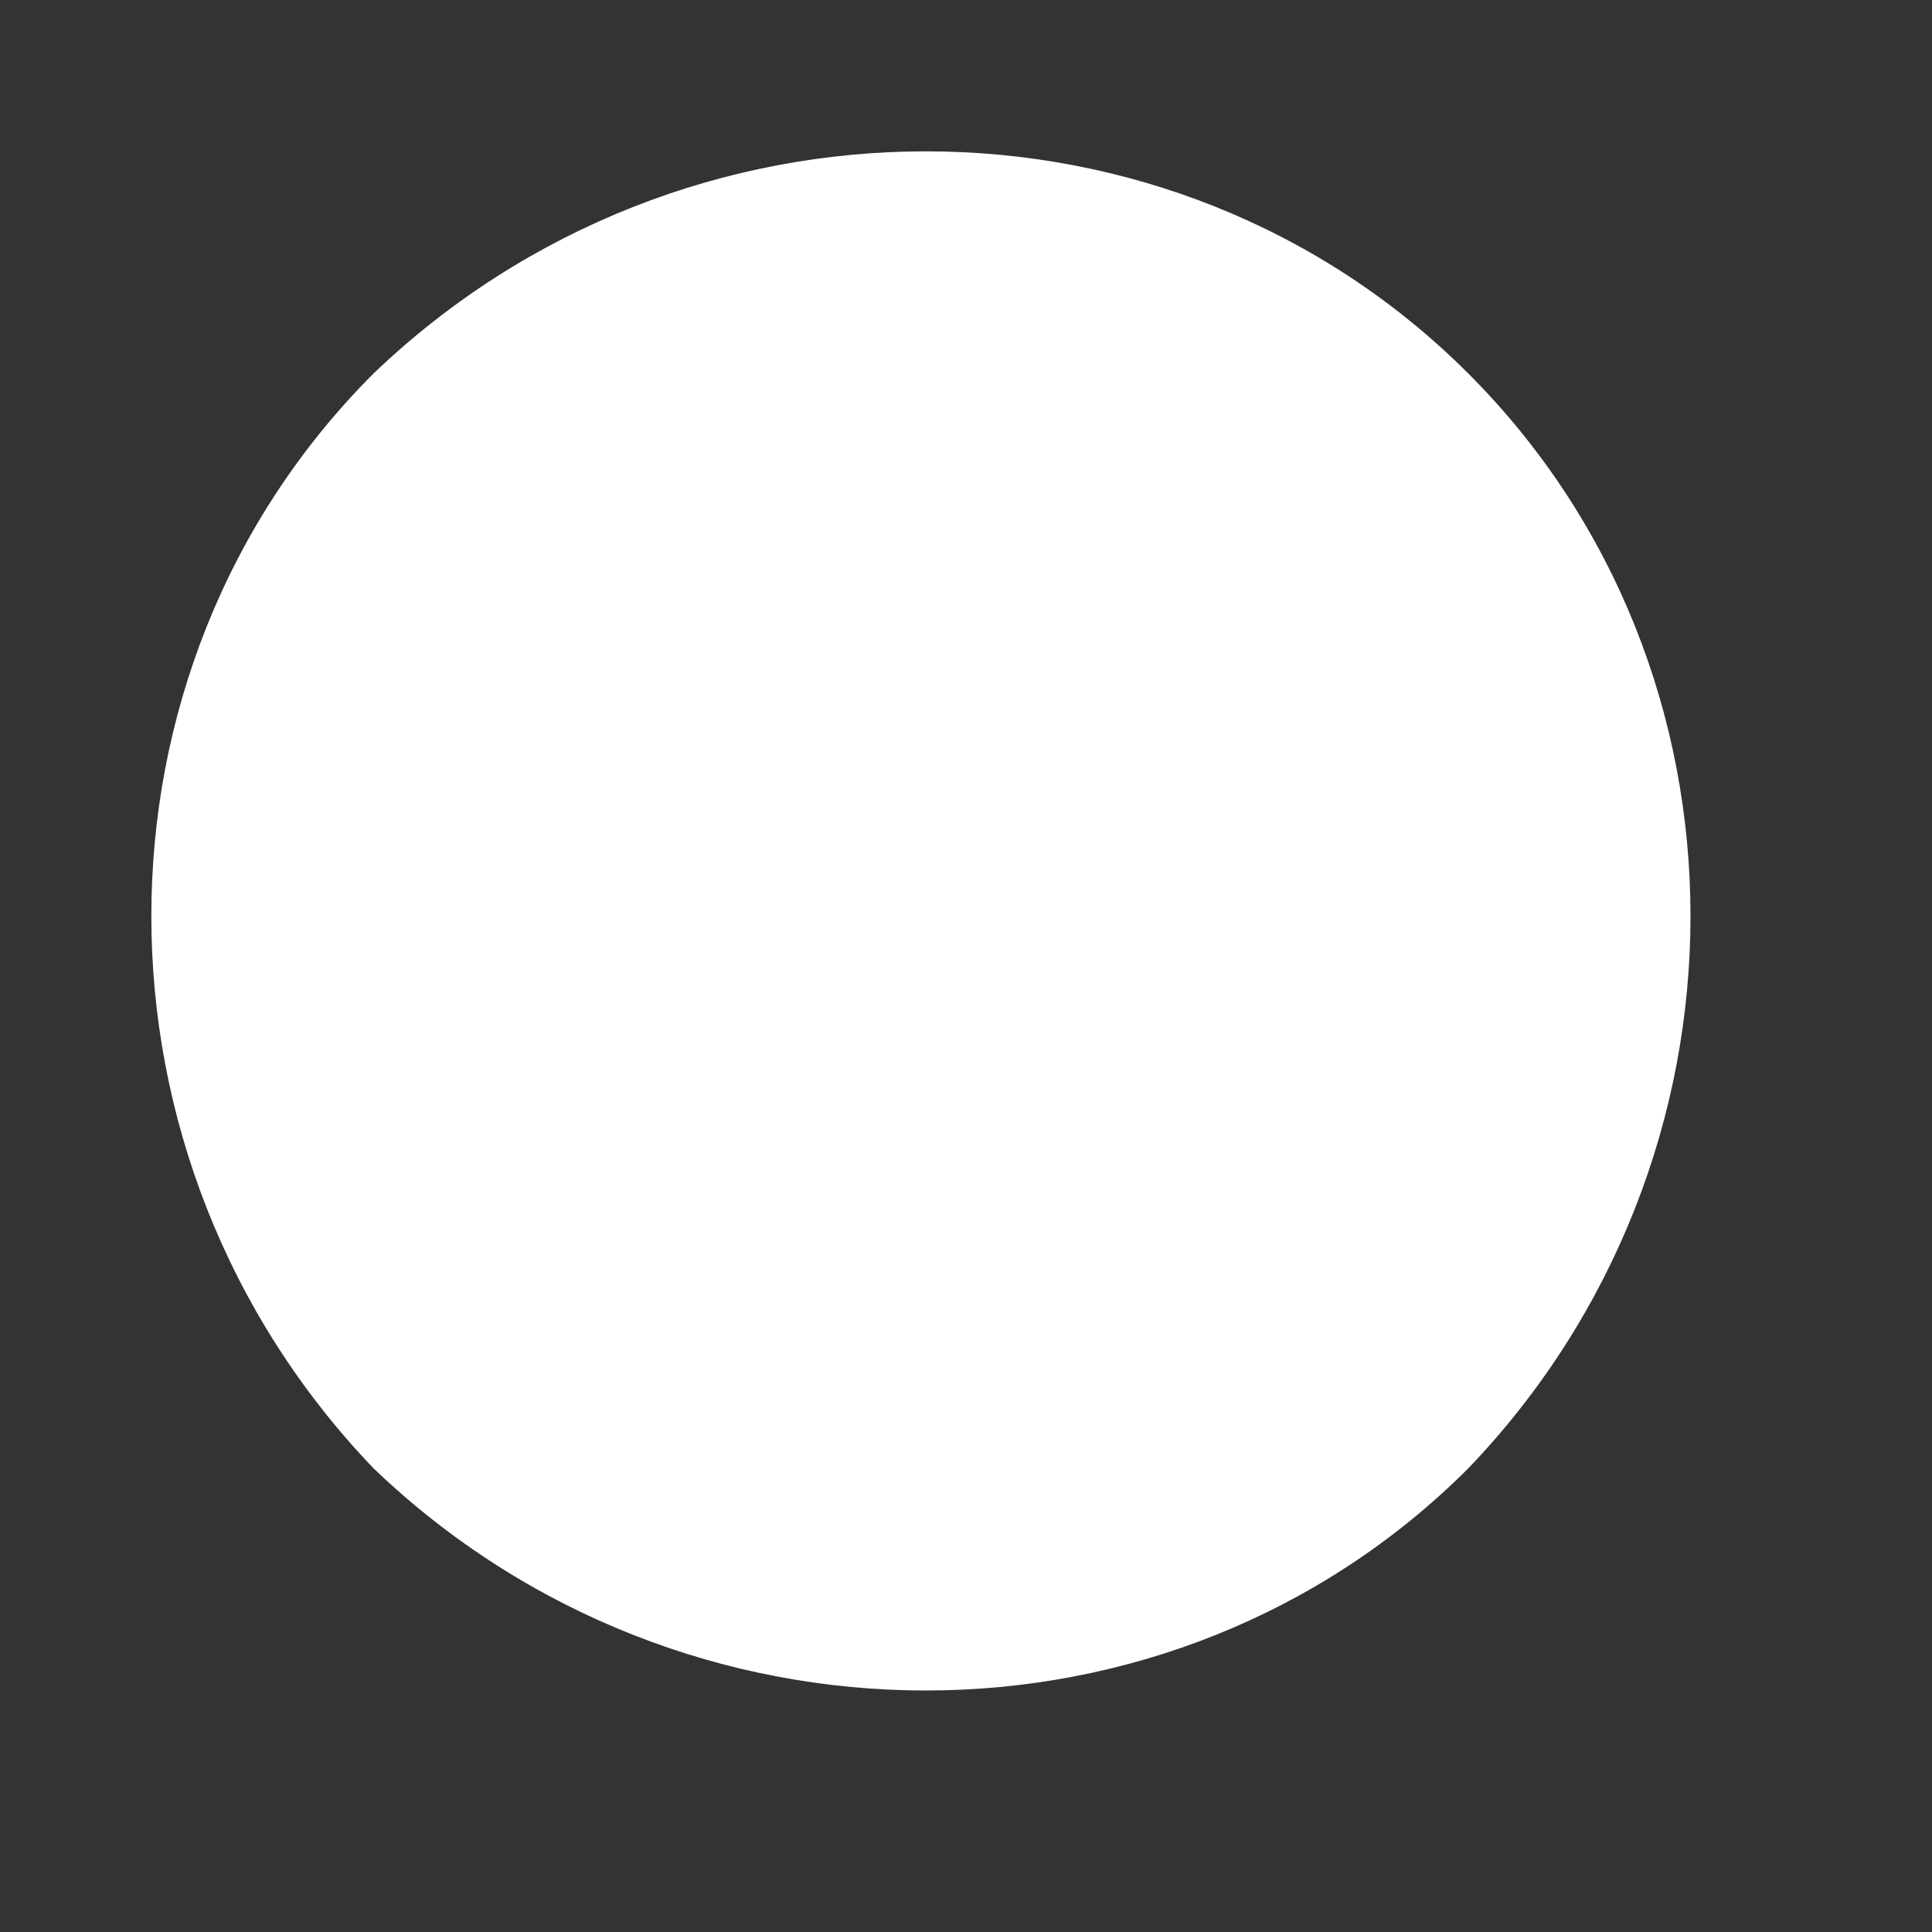 <?xml version="1.0" encoding="UTF-8" standalone="no"?><svg xmlns="http://www.w3.org/2000/svg" xmlns:xlink="http://www.w3.org/1999/xlink" clip-rule="evenodd" stroke-miterlimit="4.00" viewBox="0 0 15 15"><rect x="0" y="0" width="15" height="15" fill="#333333" stroke="none"/><desc>SVG generated by Keynote</desc><defs></defs><g transform="matrix(1.00, 0.00, -0.00, -1.00, 0.0, 15.0)"><path d="M 11.4 12.1 C 13.7 9.8 13.7 6.0 11.4 3.6 C 9.1 1.3 5.3 1.3 2.9 3.6 C 0.6 6.0 0.6 9.8 2.9 12.1 C 5.3 14.4 9.1 14.4 11.4 12.1 Z M 11.4 12.1 " fill="#FEFFFE"></path></g></svg>